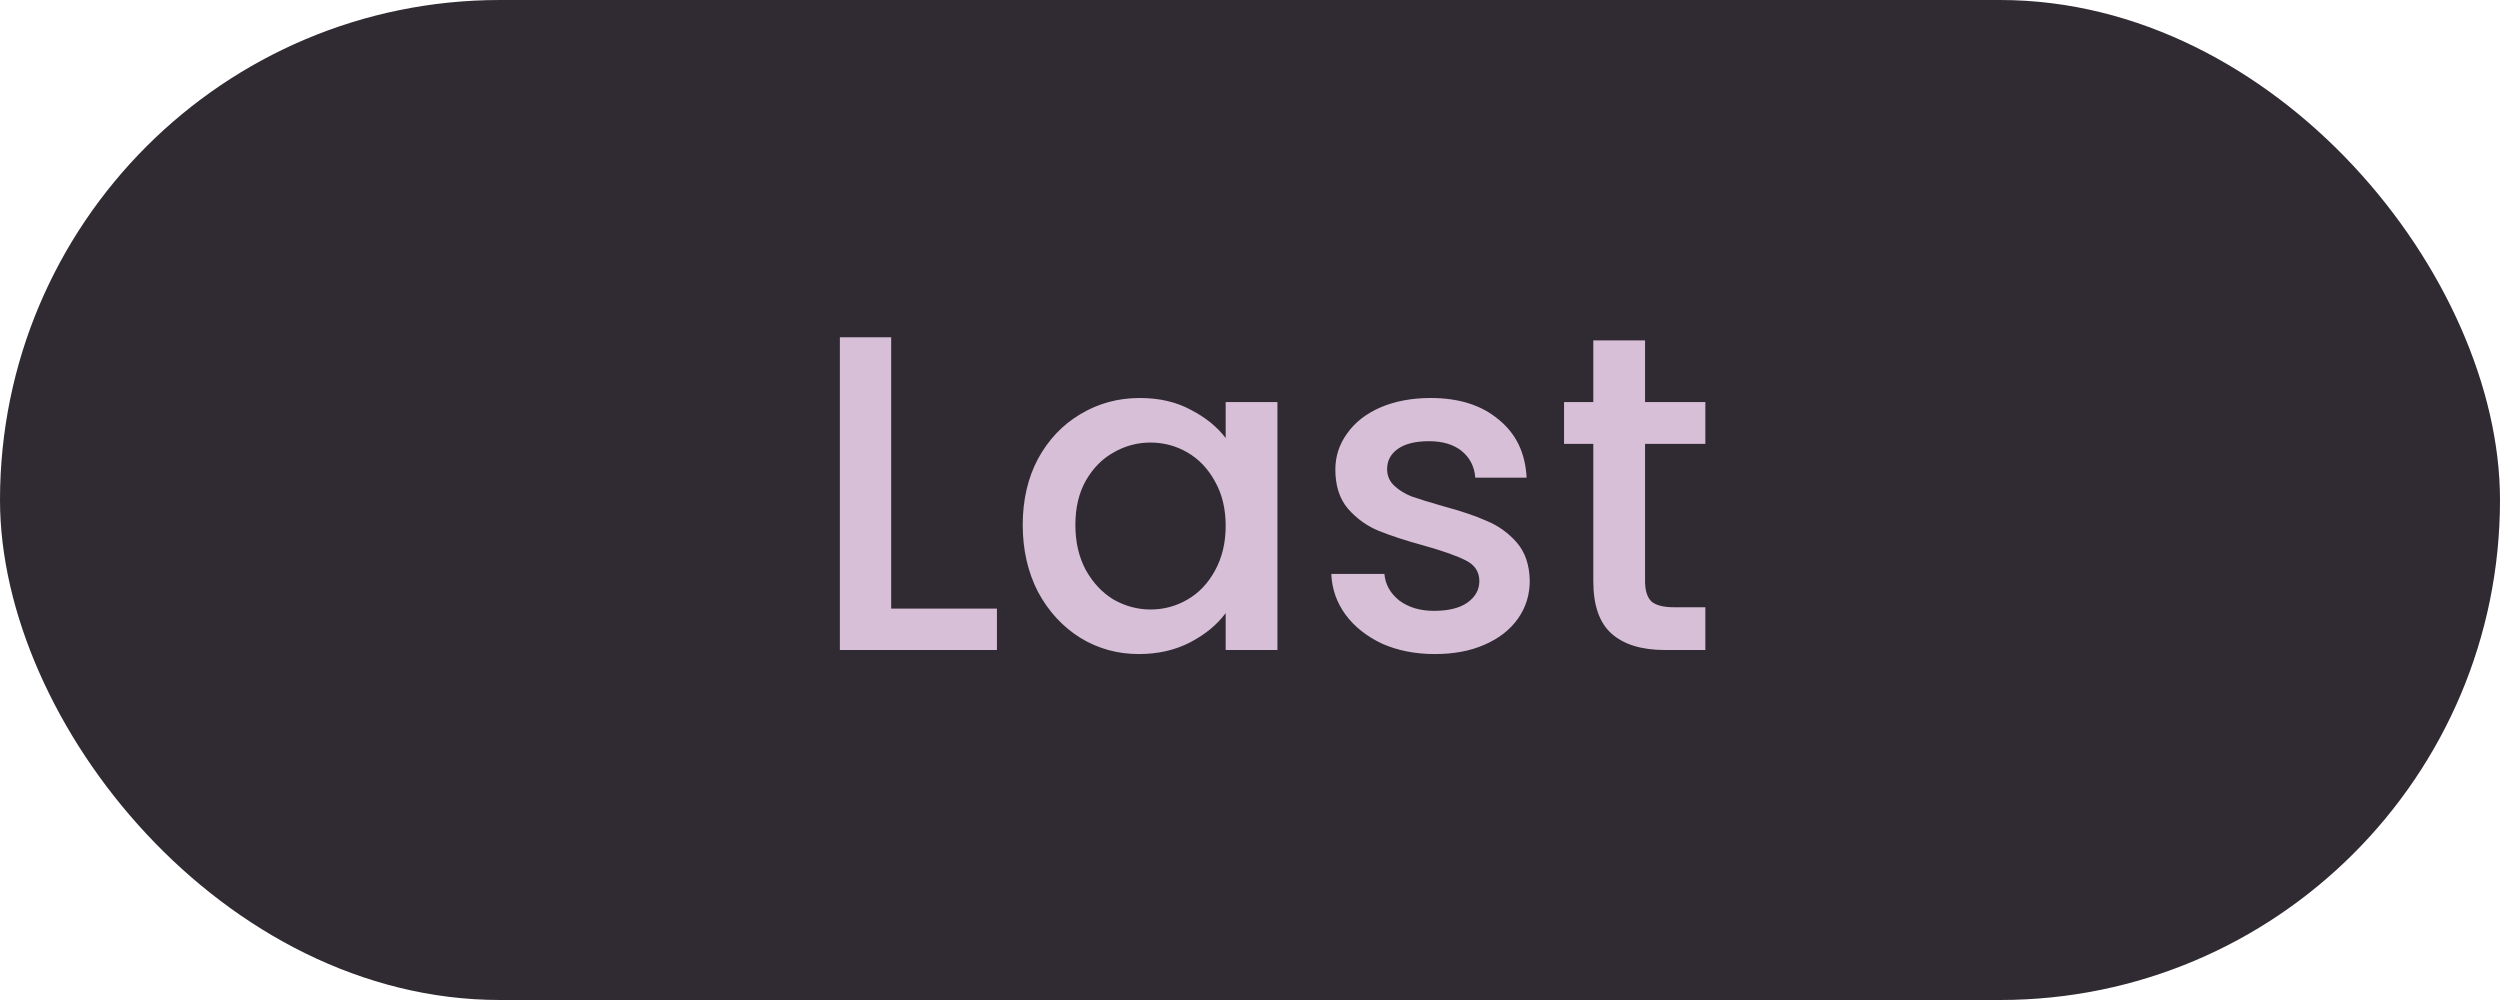 <svg width="100" height="40" viewBox="0 0 100 40" fill="none" xmlns="http://www.w3.org/2000/svg">
<rect width="100" height="40" rx="20" fill="#302B32"/>
<path d="M35.647 24.344H39.877V26H33.595V13.49H35.647V24.344ZM40.909 20.996C40.909 20 41.113 19.118 41.521 18.35C41.941 17.582 42.505 16.988 43.213 16.568C43.933 16.136 44.725 15.92 45.589 15.92C46.369 15.92 47.047 16.076 47.623 16.388C48.211 16.688 48.679 17.066 49.027 17.522V16.082H51.097V26H49.027V24.524C48.679 24.992 48.205 25.382 47.605 25.694C47.005 26.006 46.321 26.162 45.553 26.162C44.701 26.162 43.921 25.946 43.213 25.514C42.505 25.07 41.941 24.458 41.521 23.678C41.113 22.886 40.909 21.992 40.909 20.996ZM49.027 21.032C49.027 20.348 48.883 19.754 48.595 19.25C48.319 18.746 47.953 18.362 47.497 18.098C47.041 17.834 46.549 17.702 46.021 17.702C45.493 17.702 45.001 17.834 44.545 18.098C44.089 18.35 43.717 18.728 43.429 19.232C43.153 19.724 43.015 20.312 43.015 20.996C43.015 21.68 43.153 22.28 43.429 22.796C43.717 23.312 44.089 23.708 44.545 23.984C45.013 24.248 45.505 24.38 46.021 24.38C46.549 24.38 47.041 24.248 47.497 23.984C47.953 23.72 48.319 23.336 48.595 22.832C48.883 22.316 49.027 21.716 49.027 21.032ZM57.392 26.162C56.612 26.162 55.91 26.024 55.286 25.748C54.674 25.46 54.188 25.076 53.828 24.596C53.468 24.104 53.276 23.558 53.252 22.958H55.376C55.412 23.378 55.61 23.732 55.97 24.02C56.342 24.296 56.804 24.434 57.356 24.434C57.932 24.434 58.376 24.326 58.688 24.11C59.012 23.882 59.174 23.594 59.174 23.246C59.174 22.874 58.994 22.598 58.634 22.418C58.286 22.238 57.728 22.04 56.96 21.824C56.216 21.62 55.61 21.422 55.142 21.23C54.674 21.038 54.266 20.744 53.918 20.348C53.582 19.952 53.414 19.43 53.414 18.782C53.414 18.254 53.57 17.774 53.882 17.342C54.194 16.898 54.638 16.55 55.214 16.298C55.802 16.046 56.474 15.92 57.23 15.92C58.358 15.92 59.264 16.208 59.948 16.784C60.644 17.348 61.016 18.122 61.064 19.106H59.012C58.976 18.662 58.796 18.308 58.472 18.044C58.148 17.78 57.71 17.648 57.158 17.648C56.618 17.648 56.204 17.75 55.916 17.954C55.628 18.158 55.484 18.428 55.484 18.764C55.484 19.028 55.58 19.25 55.772 19.43C55.964 19.61 56.198 19.754 56.474 19.862C56.75 19.958 57.158 20.084 57.698 20.24C58.418 20.432 59.006 20.63 59.462 20.834C59.93 21.026 60.332 21.314 60.668 21.698C61.004 22.082 61.178 22.592 61.19 23.228C61.19 23.792 61.034 24.296 60.722 24.74C60.41 25.184 59.966 25.532 59.39 25.784C58.826 26.036 58.16 26.162 57.392 26.162ZM65.802 17.756V23.246C65.802 23.618 65.886 23.888 66.054 24.056C66.234 24.212 66.534 24.29 66.954 24.29H68.214V26H66.594C65.67 26 64.962 25.784 64.47 25.352C63.978 24.92 63.732 24.218 63.732 23.246V17.756H62.562V16.082H63.732V13.616H65.802V16.082H68.214V17.756H65.802Z" fill="#D8BFD8"/>
</svg>
